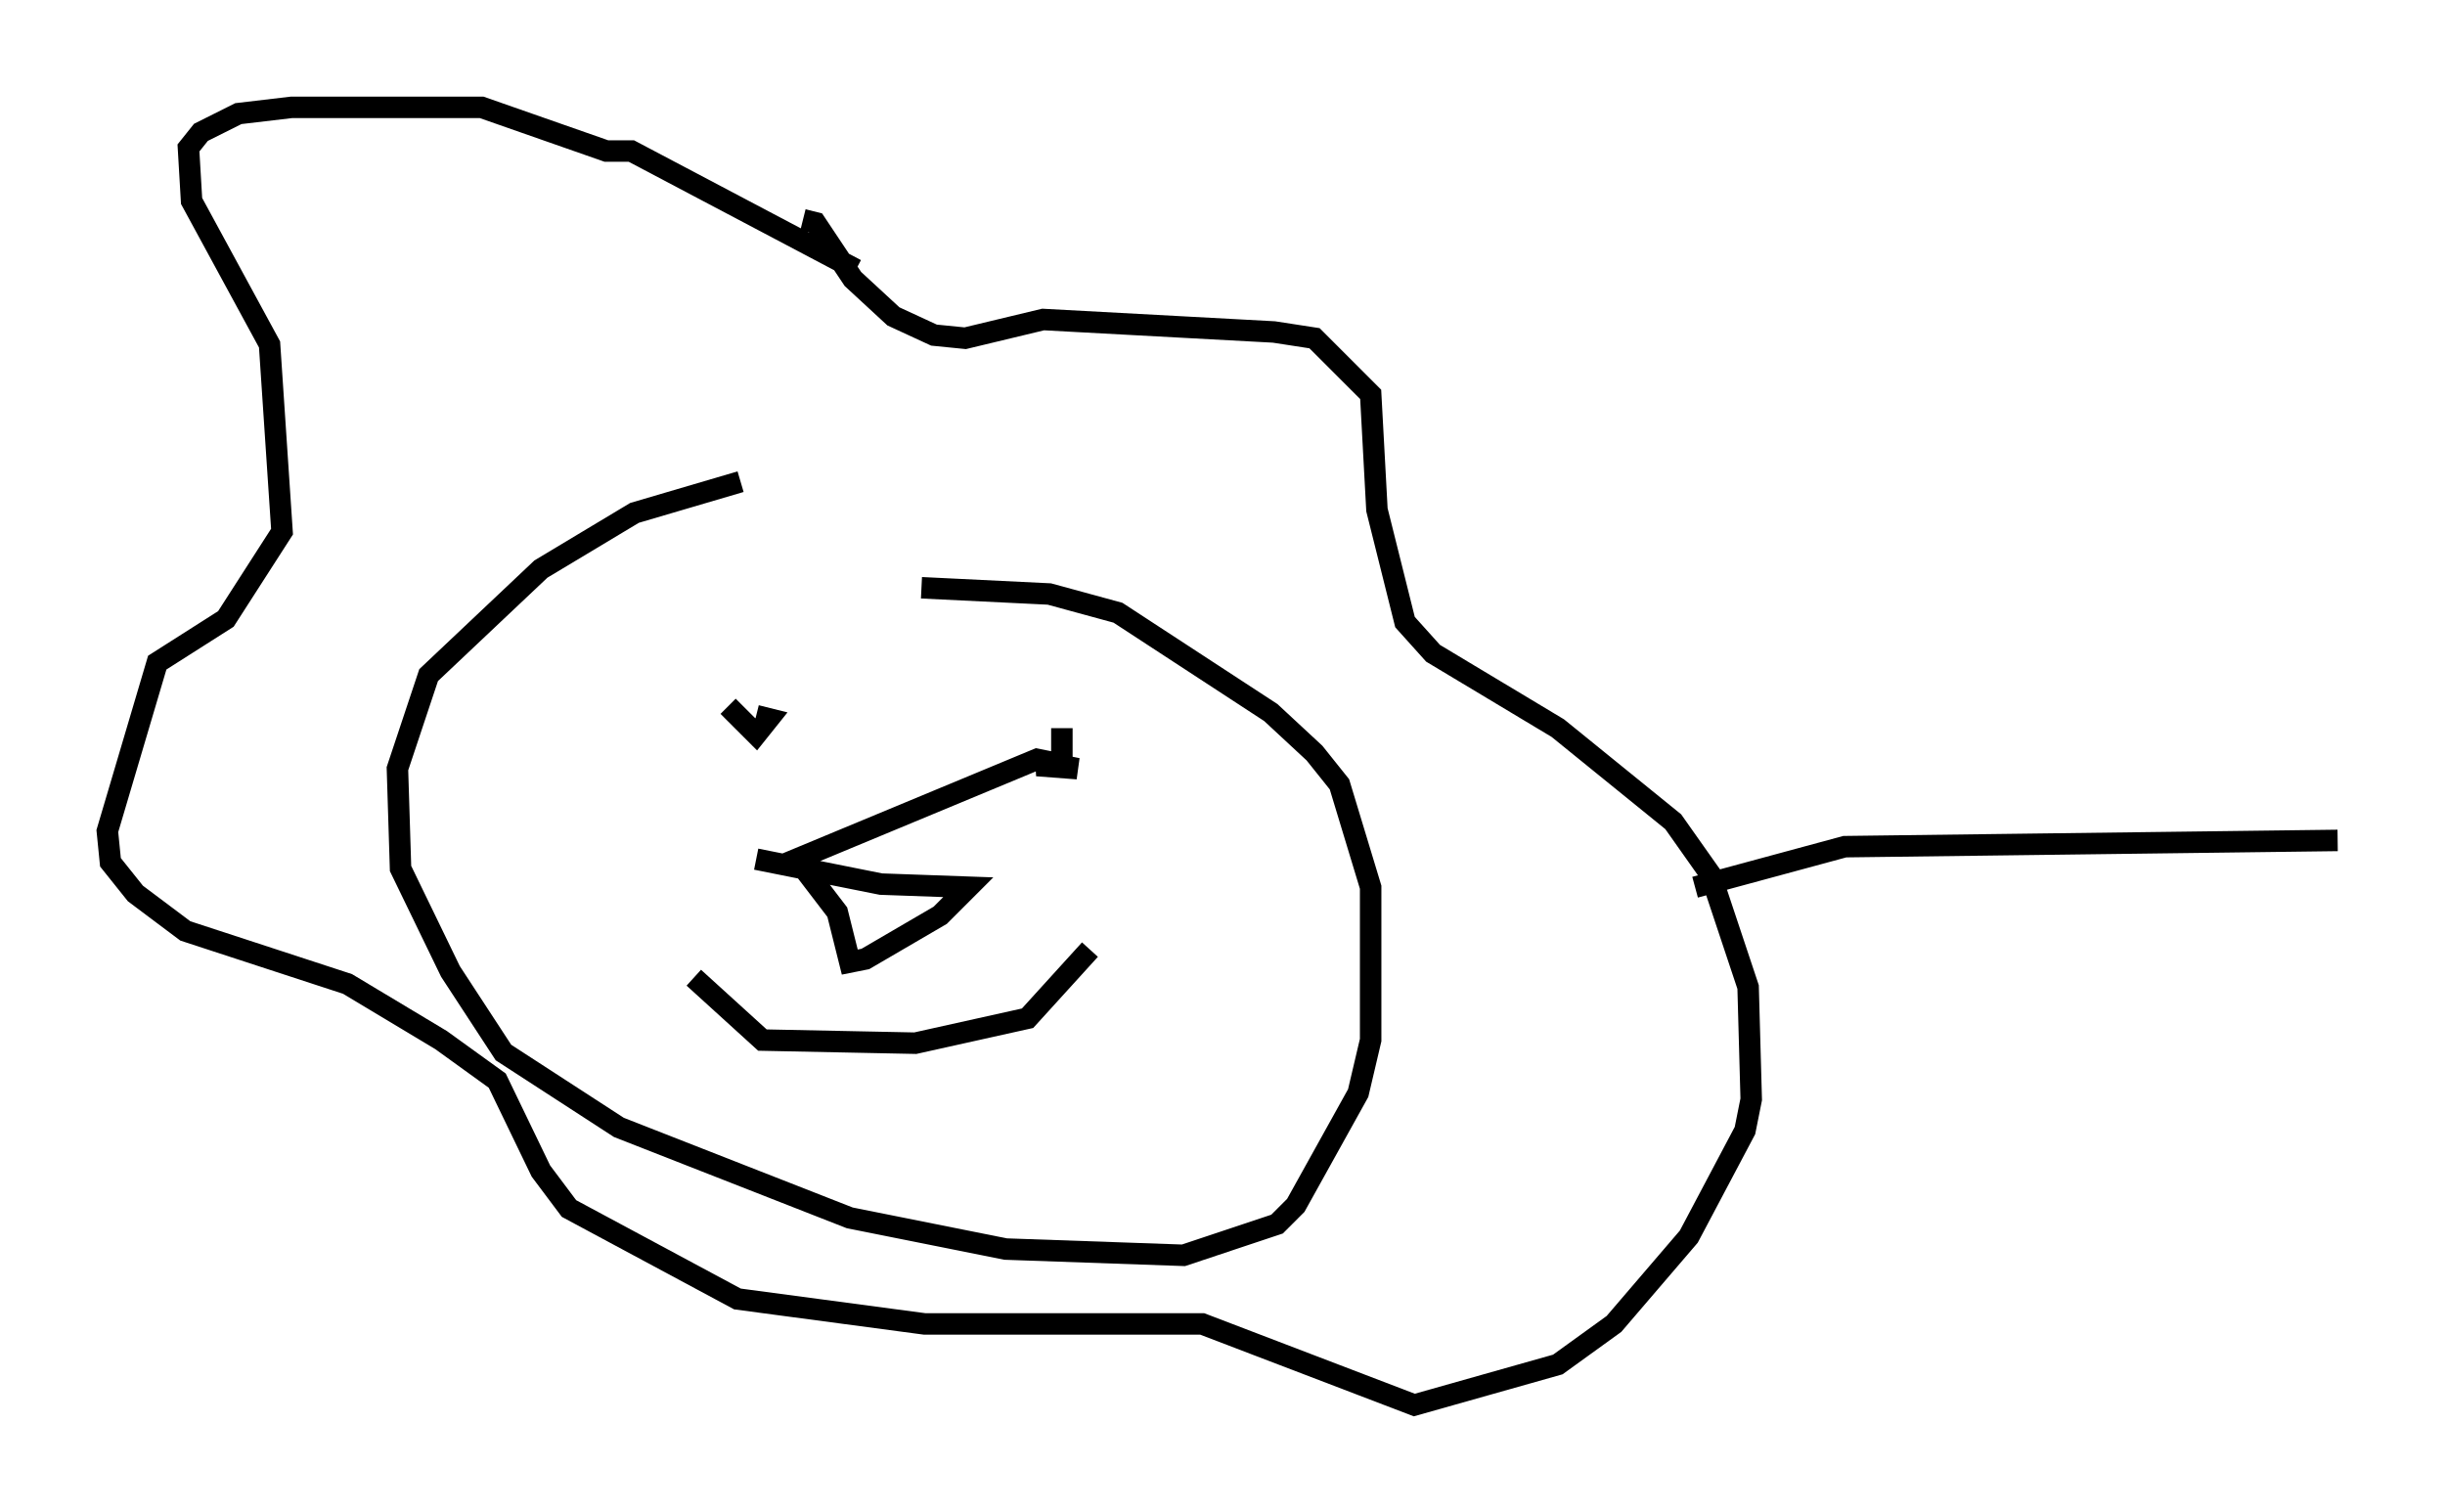 <?xml version="1.0" encoding="utf-8" ?>
<svg baseProfile="full" height="70.424" version="1.1" width="113.855" xmlns="http://www.w3.org/2000/svg" xmlns:ev="http://www.w3.org/2001/xml-events" xmlns:xlink="http://www.w3.org/1999/xlink"><defs /><rect fill="white" height="70.424" width="113.855" x="0" y="0" /><path d="M43.346, 22.285 m-8.86, 0.145 l-4.939, 1.453 -4.358, 2.615 l-5.229, 4.939 -1.453, 4.358 l0.145, 4.648 2.324, 4.793 l2.469, 3.777 5.374, 3.486 l10.749, 4.212 7.263, 1.453 l8.279, 0.291 4.358, -1.453 l0.872, -0.872 2.905, -5.229 l0.581, -2.469 0.0, -7.117 l-1.453, -4.793 -1.162, -1.453 l-2.034, -1.888 -7.117, -4.648 l-3.196, -0.872 -5.955, -0.291 m-3.05, -14.816 l-10.458, -5.52 -1.162, 0.0 l-5.81, -2.034 -8.86, 0.0 l-2.469, 0.291 -1.743, 0.872 l-0.581, 0.726 0.145, 2.469 l3.631, 6.682 0.581, 8.715 l-2.615, 4.067 -3.196, 2.034 l-2.324, 7.844 0.145, 1.453 l1.162, 1.453 2.324, 1.743 l7.553, 2.469 4.358, 2.615 l2.615, 1.888 2.034, 4.212 l1.307, 1.743 7.844, 4.212 l8.715, 1.162 12.927, 0.0 l9.877, 3.777 6.682, -1.888 l2.615, -1.888 3.486, -4.067 l2.615, -4.939 0.291, -1.453 l-0.145, -5.229 -1.743, -5.229 l-1.743, -2.469 -5.374, -4.358 l-5.81, -3.486 -1.307, -1.453 l-1.307, -5.229 -0.291, -5.374 l-2.615, -2.615 -1.888, -0.291 l-10.749, -0.581 -3.631, 0.872 l-1.453, -0.145 -1.888, -0.872 l-1.888, -1.743 -1.743, -2.615 l-0.581, -0.145 m-3.486, 22.659 l1.307, 1.307 0.581, -0.726 l-0.581, -0.145 m14.235, 0.581 l0.0, 1.743 0.726, 0.145 l-1.888, -0.145 0.726, -0.145 l-0.726, -0.145 -11.184, 4.648 l1.888, 2.469 0.581, 2.324 l0.726, -0.145 3.486, -2.034 l1.307, -1.307 -4.067, -0.145 l-5.81, -1.162 m-2.905, 5.52 l3.196, 2.905 7.117, 0.145 l5.229, -1.162 2.905, -3.196 m28.179, -2.905 l6.972, -1.888 22.95, -0.291 " fill="none" stroke="black" stroke-width="1" /></svg>